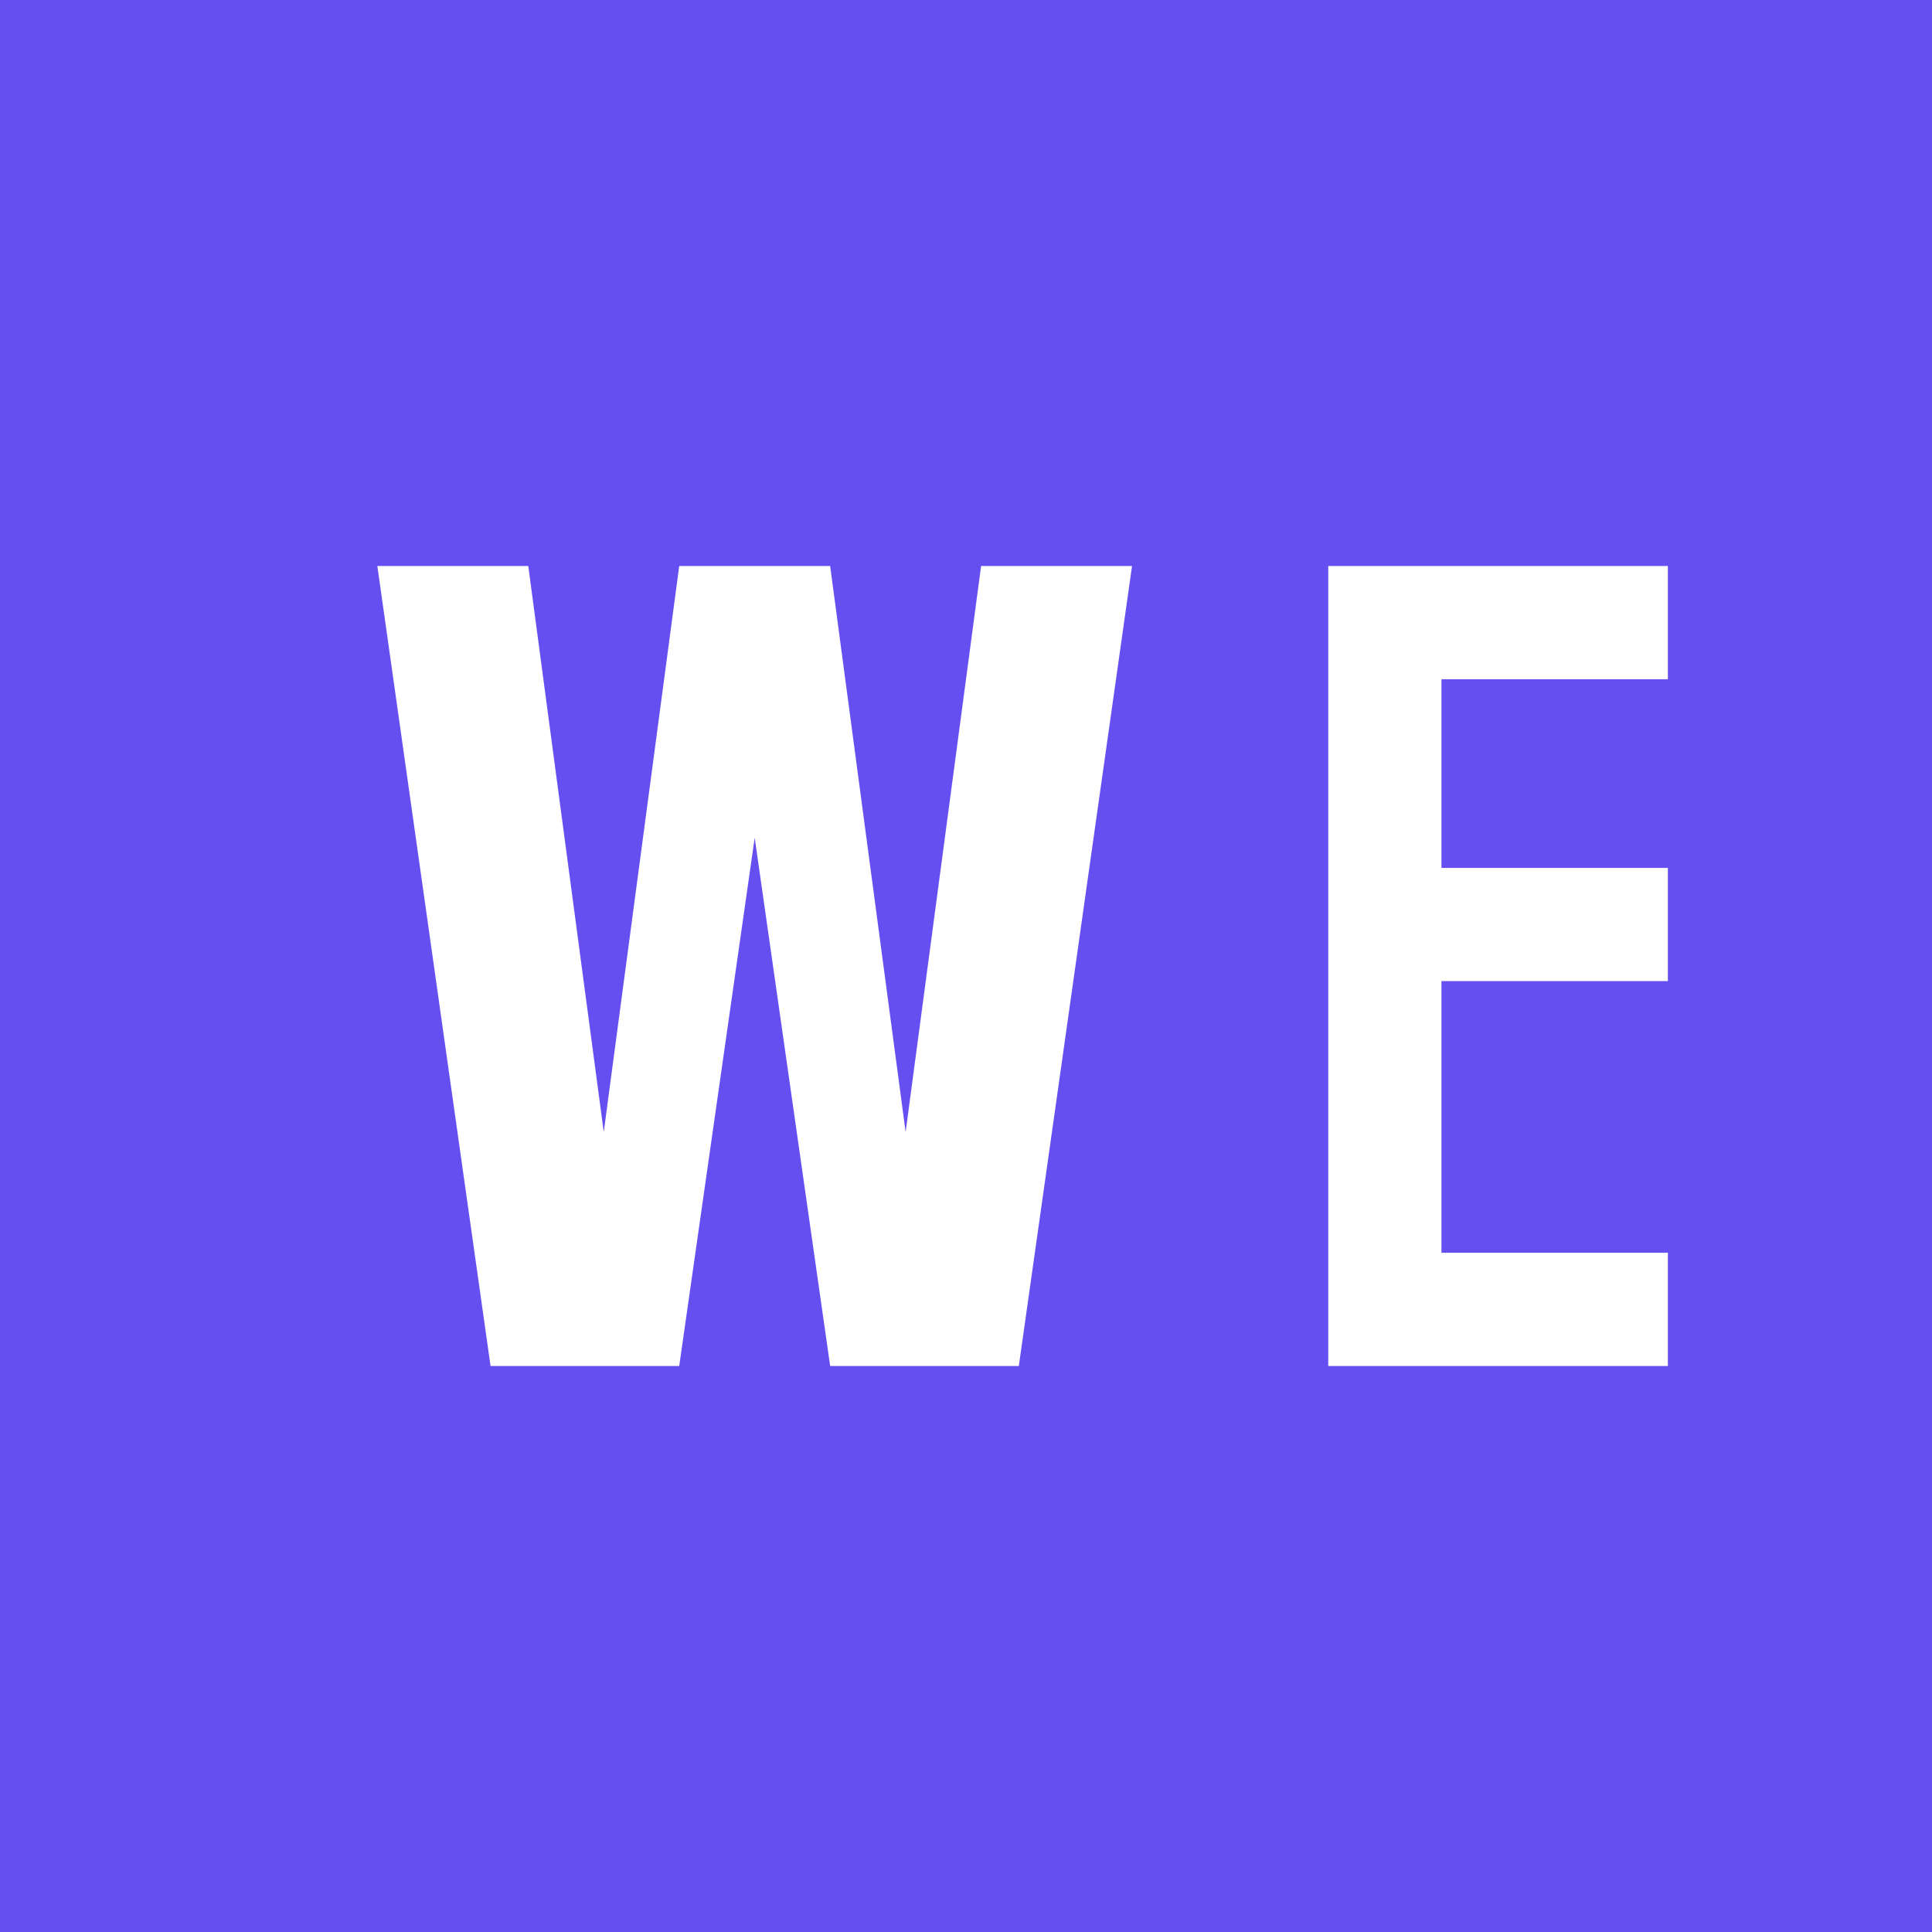 <svg xmlns="http://www.w3.org/2000/svg" viewBox="0 0 512 512">
  <path fill="#654ff0" d="M0 0h512v512H0z"/>
  <path fill="#fff" d="M100 150h40l20 150 20-150h40l20 150 20-150h40l-30 212h-50l-20-140-20 140h-50zm252 0h90v30h-60v50h60v30h-60v72h60v30h-90z"/>
</svg>

